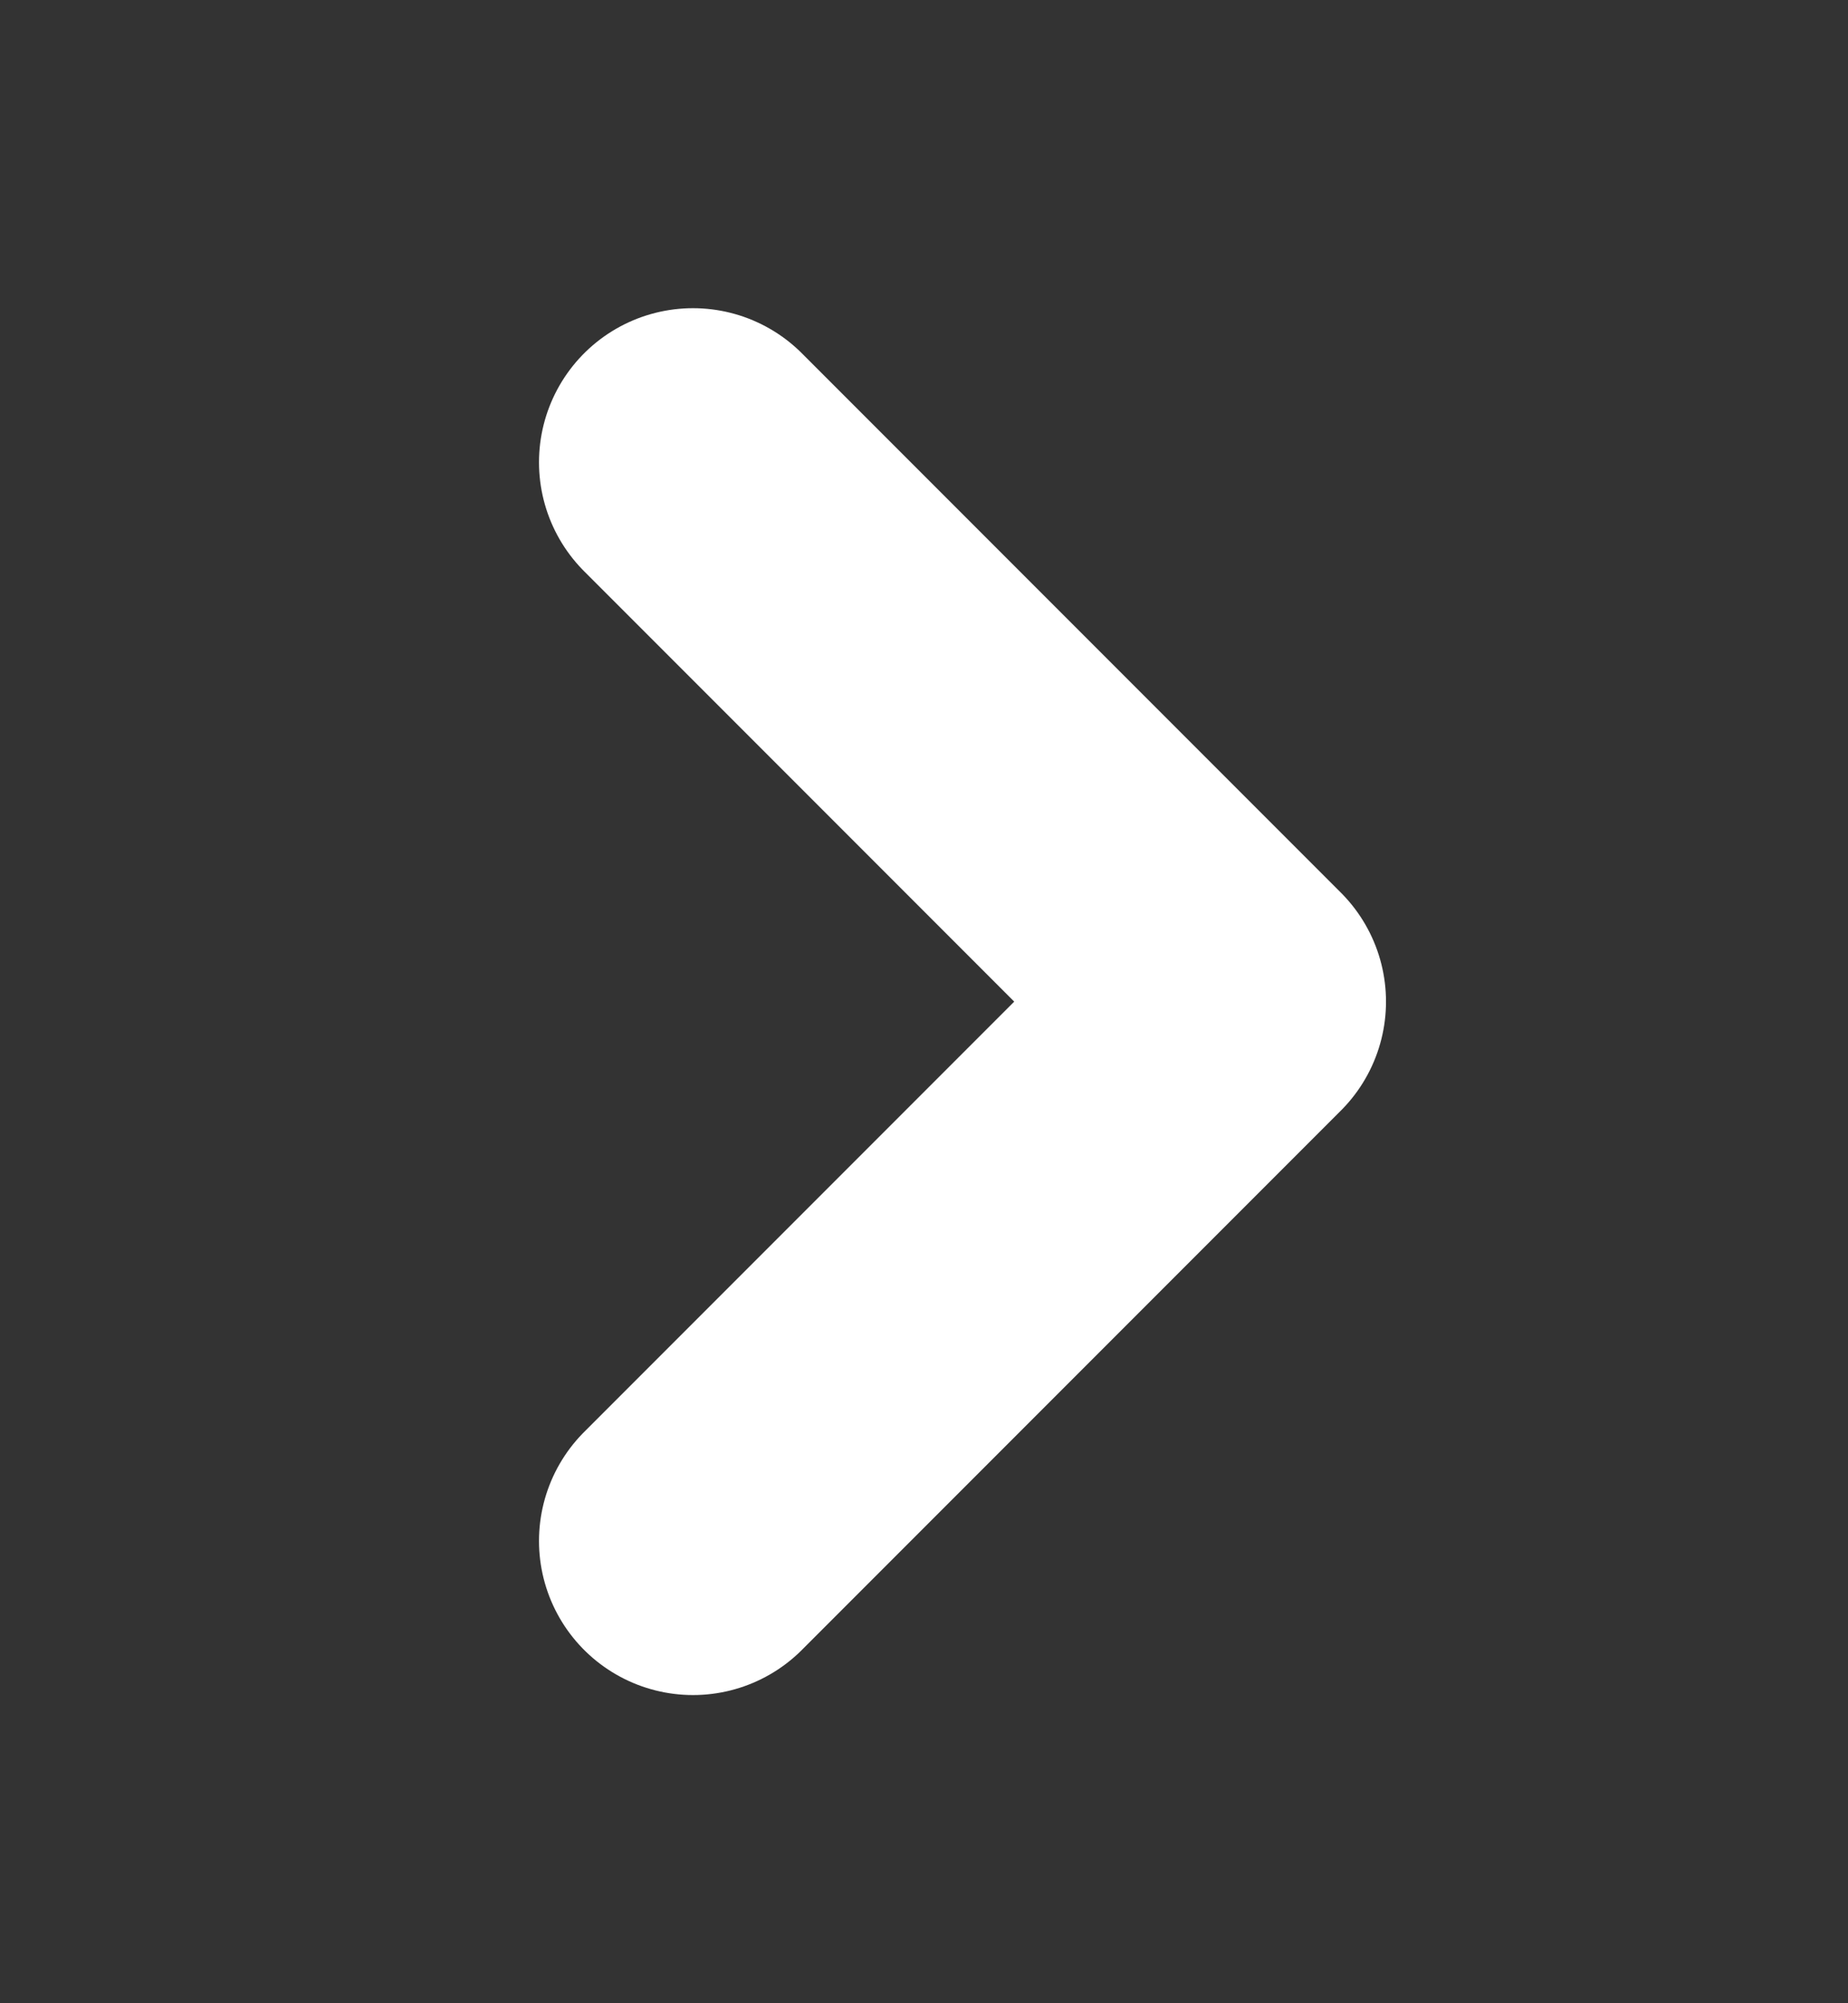 <svg width="12" height="13" viewBox="0 0 12 13" fill="none" xmlns="http://www.w3.org/2000/svg">
    <rect x="0" y="0" width="12" height="13" fill="#333333" stroke="none"/>
    <path d="M4.5 3L8 6.5L4.5 10" stroke="#ffffff" stroke-width="2" stroke-linecap="round" stroke-linejoin="round"/>
</svg>